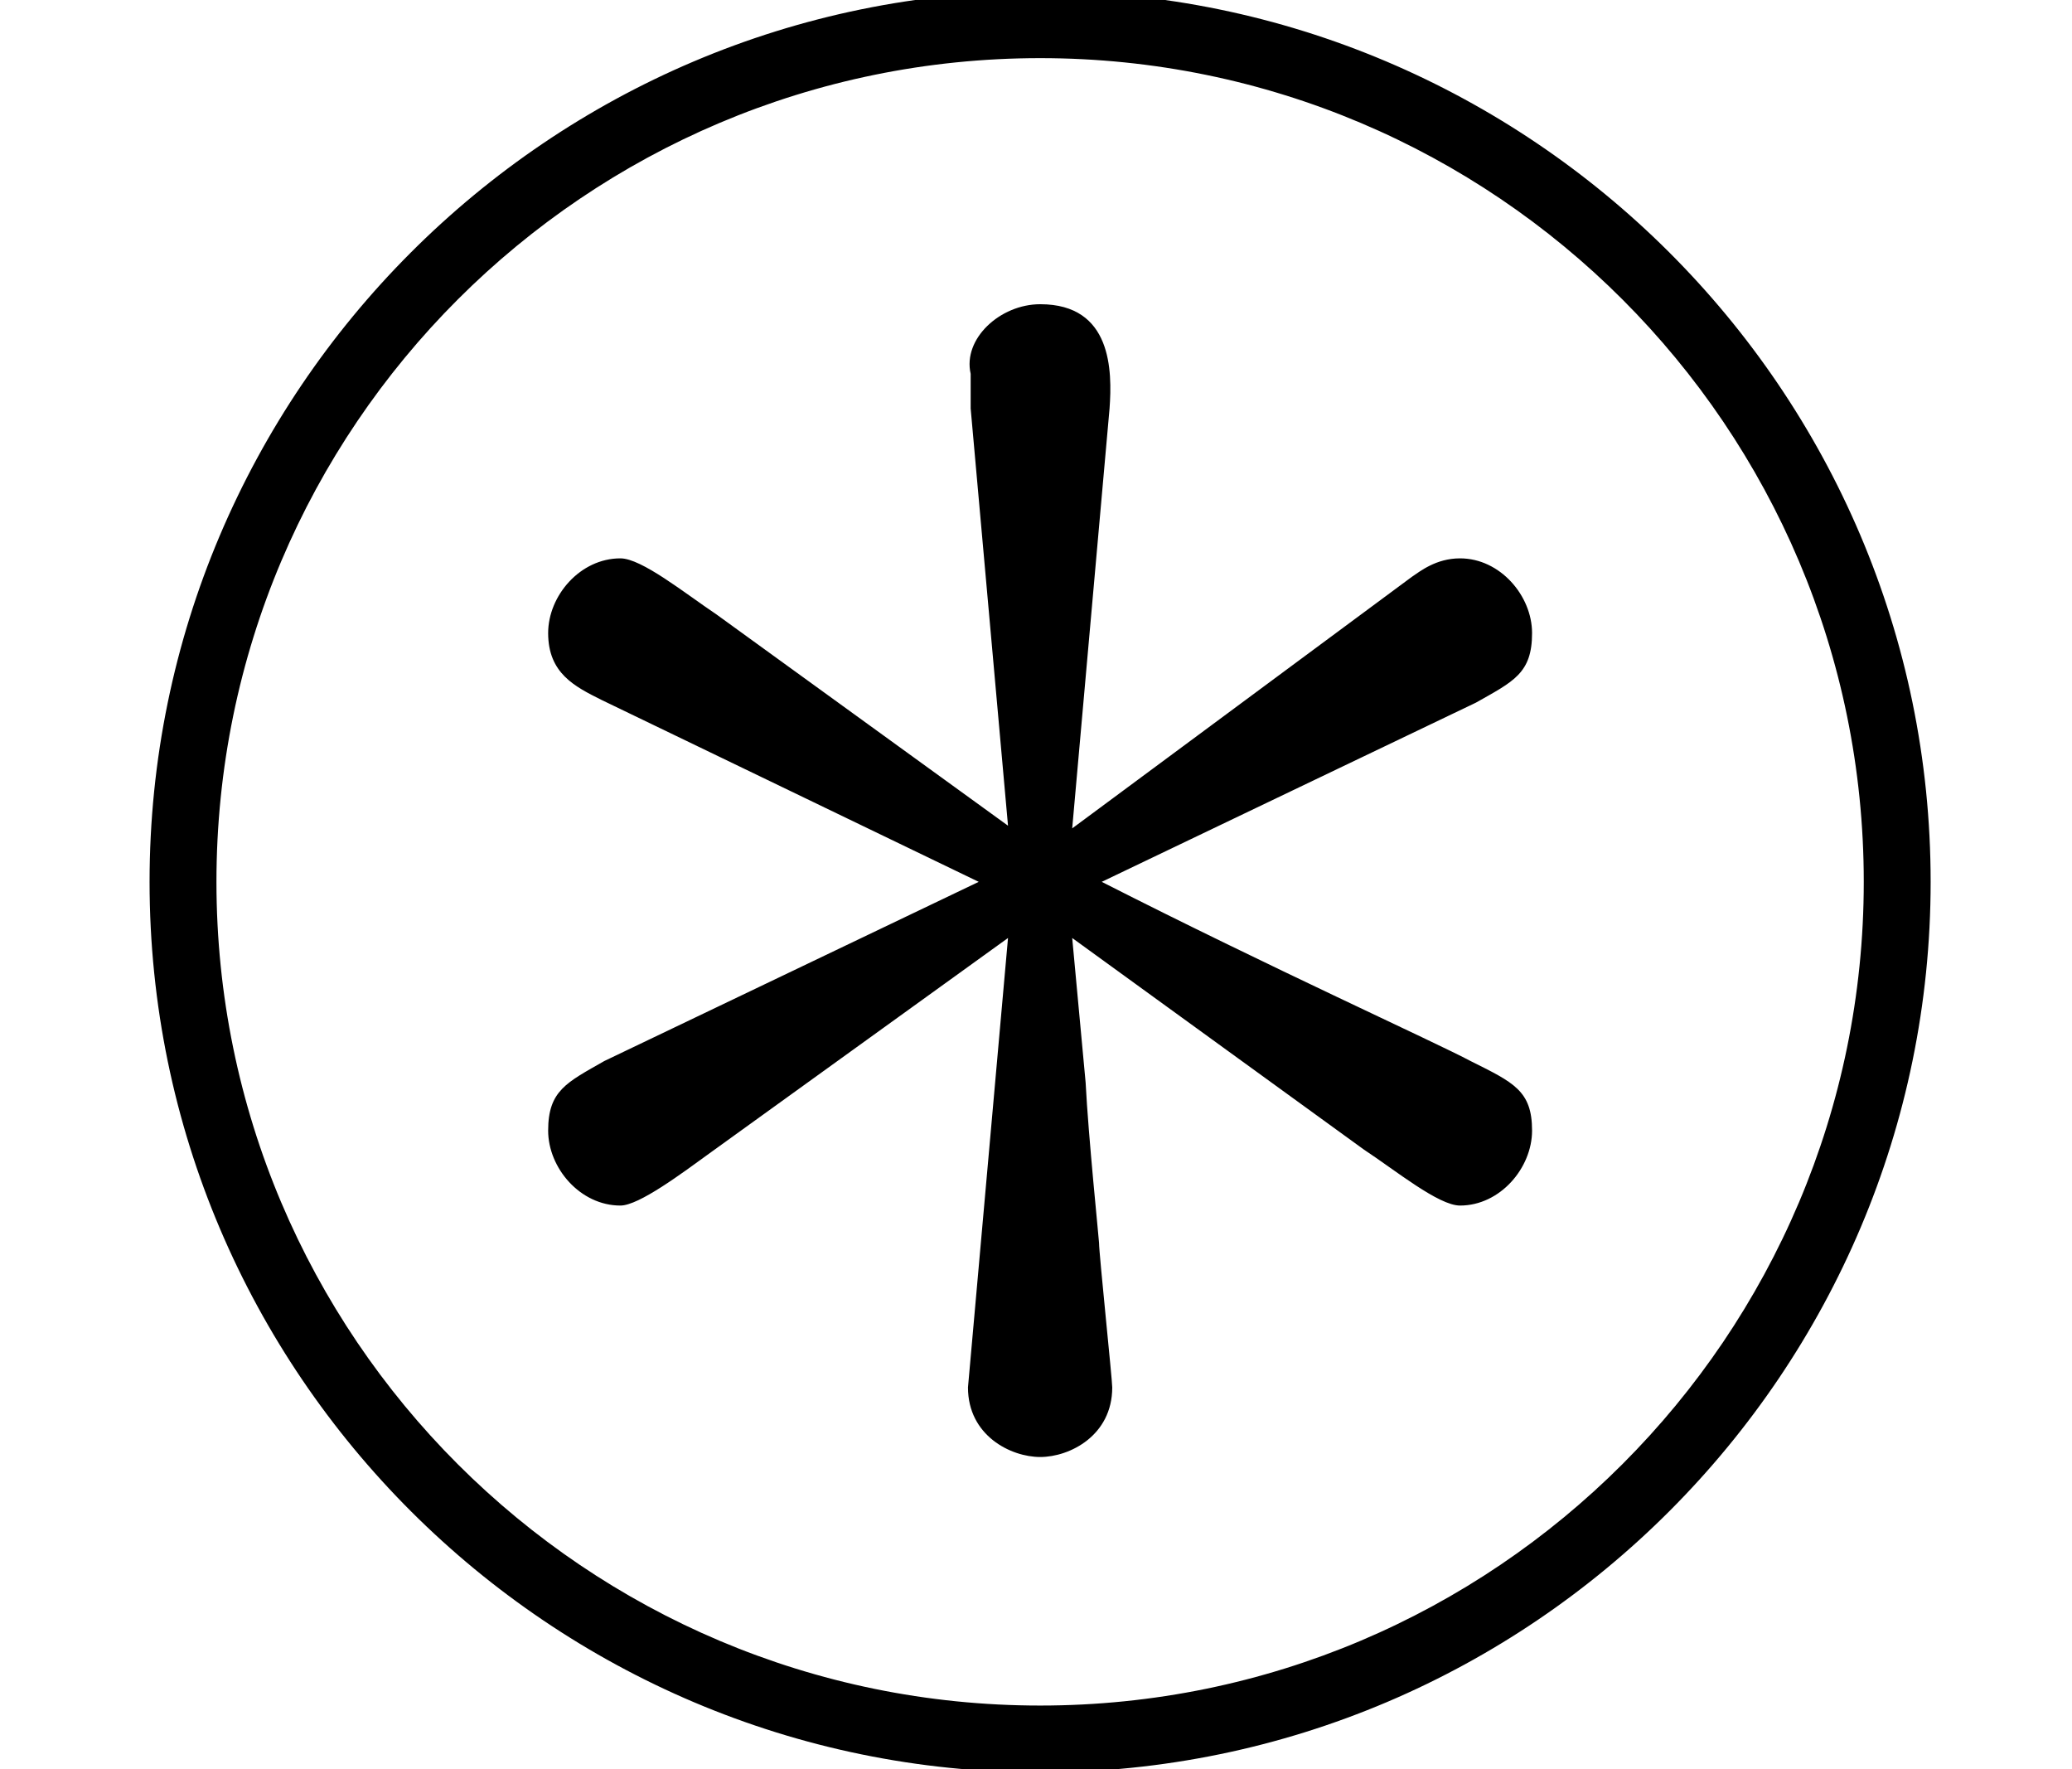 <?xml version='1.0' encoding='UTF-8'?>
<!-- This file was generated by dvisvgm 1.15.1 -->
<svg height='8.936pt' version='1.1' viewBox='-0.239 -0.249 10.468 8.936' width='10.468pt' xmlns='http://www.w3.org/2000/svg' xmlns:xlink='http://www.w3.org/1999/xlink'>
<defs>
<path d='M8.632 -2.989C8.632 -5.189 6.838 -6.97 4.651 -6.97C2.451 -6.97 0.669 -5.177 0.669 -2.989C0.669 -0.789 2.463 0.992 4.651 0.992C6.85 0.992 8.632 -0.801 8.632 -2.989ZM4.651 0.693C2.618 0.693 0.968 -0.956 0.968 -2.989S2.618 -6.671 4.651 -6.671S8.333 -5.021 8.333 -2.989S6.683 0.693 4.651 0.693ZM6.097 -1.793C6.241 -1.698 6.432 -1.542 6.528 -1.542C6.707 -1.542 6.85 -1.71 6.85 -1.877C6.85 -2.056 6.767 -2.092 6.575 -2.188C6.42 -2.271 5.679 -2.606 4.926 -2.989L6.599 -3.79C6.767 -3.885 6.85 -3.921 6.85 -4.101C6.85 -4.268 6.707 -4.435 6.528 -4.435C6.42 -4.435 6.348 -4.376 6.312 -4.352L4.794 -3.228L4.961 -5.105C4.973 -5.272 4.973 -5.571 4.651 -5.571C4.471 -5.571 4.304 -5.416 4.34 -5.26V-5.105L4.507 -3.24L3.204 -4.184C3.061 -4.28 2.869 -4.435 2.774 -4.435C2.594 -4.435 2.451 -4.268 2.451 -4.101C2.451 -3.921 2.57 -3.862 2.69 -3.802L4.376 -2.989L2.702 -2.188C2.534 -2.092 2.451 -2.056 2.451 -1.877C2.451 -1.71 2.594 -1.542 2.774 -1.542C2.857 -1.542 3.049 -1.686 3.18 -1.781L4.507 -2.738L4.328 -0.729C4.328 -0.514 4.519 -0.418 4.651 -0.418S4.973 -0.514 4.973 -0.729C4.973 -0.765 4.914 -1.327 4.914 -1.375C4.914 -1.387 4.866 -1.853 4.854 -2.092L4.794 -2.738L6.097 -1.793Z' id='g0-126'/>
</defs>
<g id='page1' transform='matrix(1.13 0 0 1.13 -63.986 -66.718)'>
<use x='56.413' xlink:href='#g0-126' y='65.753'/>
</g>
</svg>

